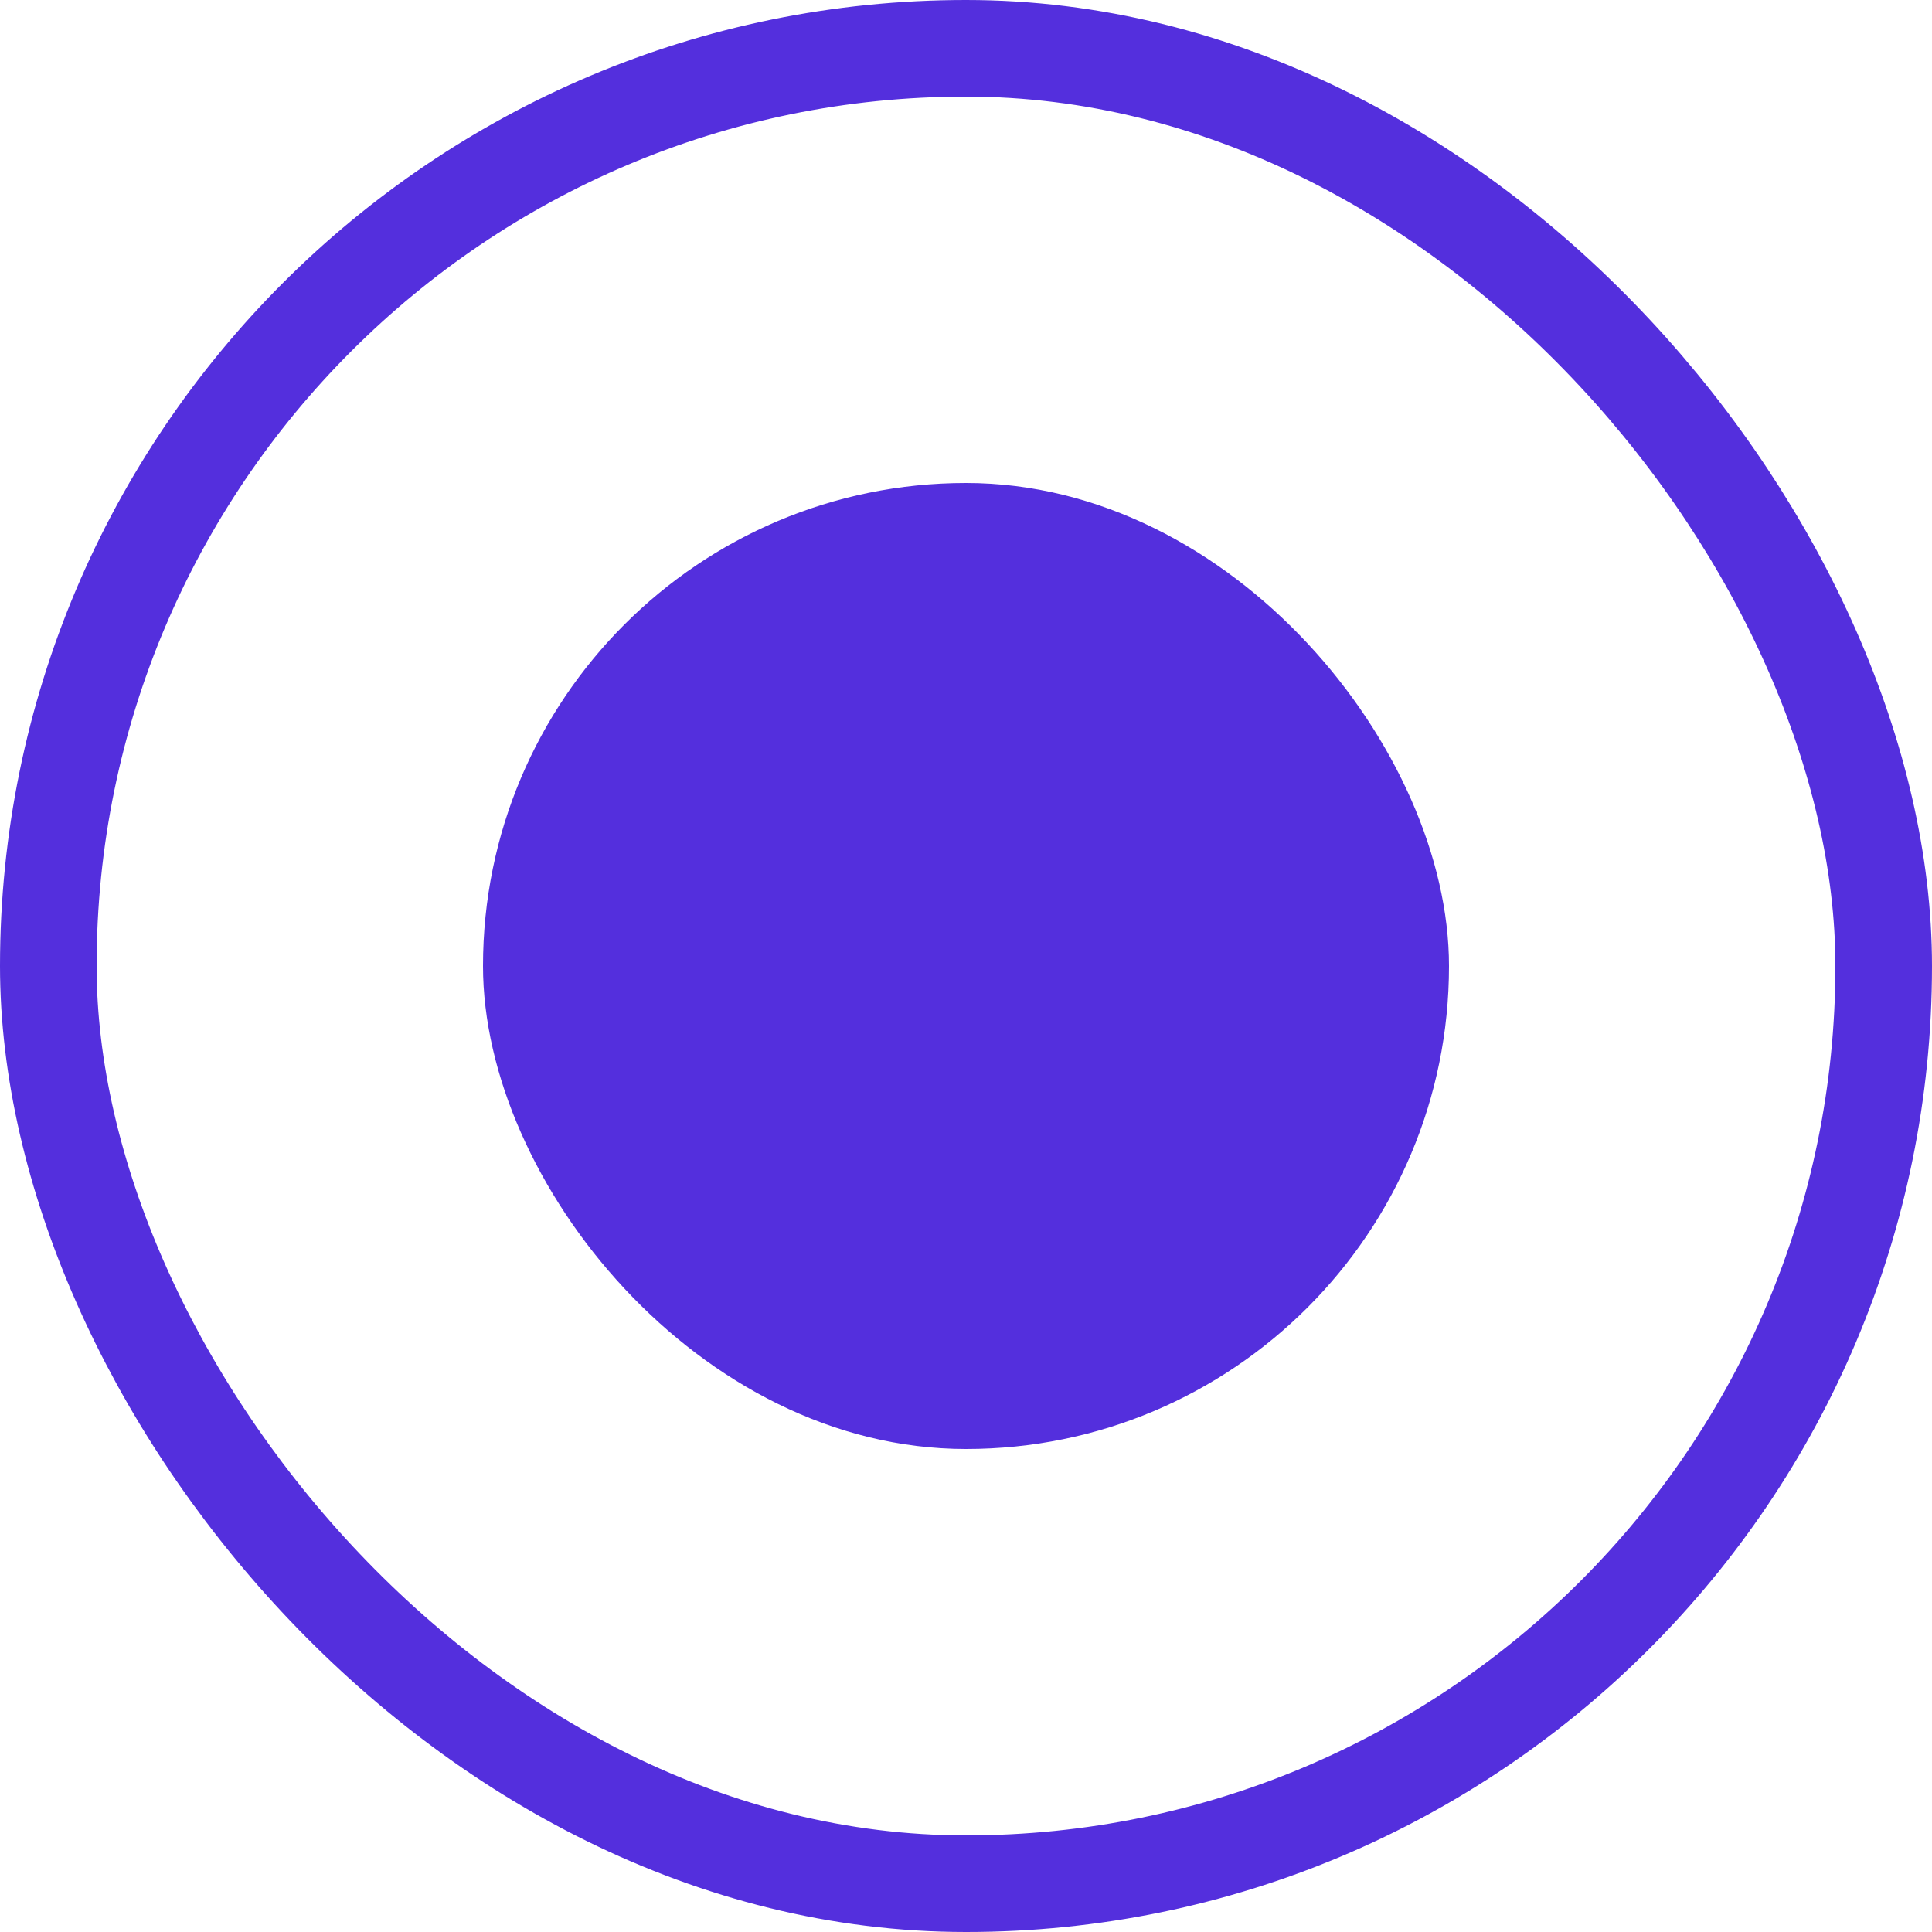 <svg width="20" height="20" viewBox="0 0 20 20" fill="none" xmlns="http://www.w3.org/2000/svg">
<g clip-path="url(#clip0_875_6262)">
<rect x="0.5" y="0.5" width="19" height="19" rx="9.5" stroke="#542FDD"/>
<rect x="5" y="5" width="10" height="10" rx="5" fill="#542FDD"/>
</g>
<defs>
<clipPath id="clip0_875_6262">
<rect width="20" height="20" fill="white"/>
</clipPath>
</defs>
</svg>
